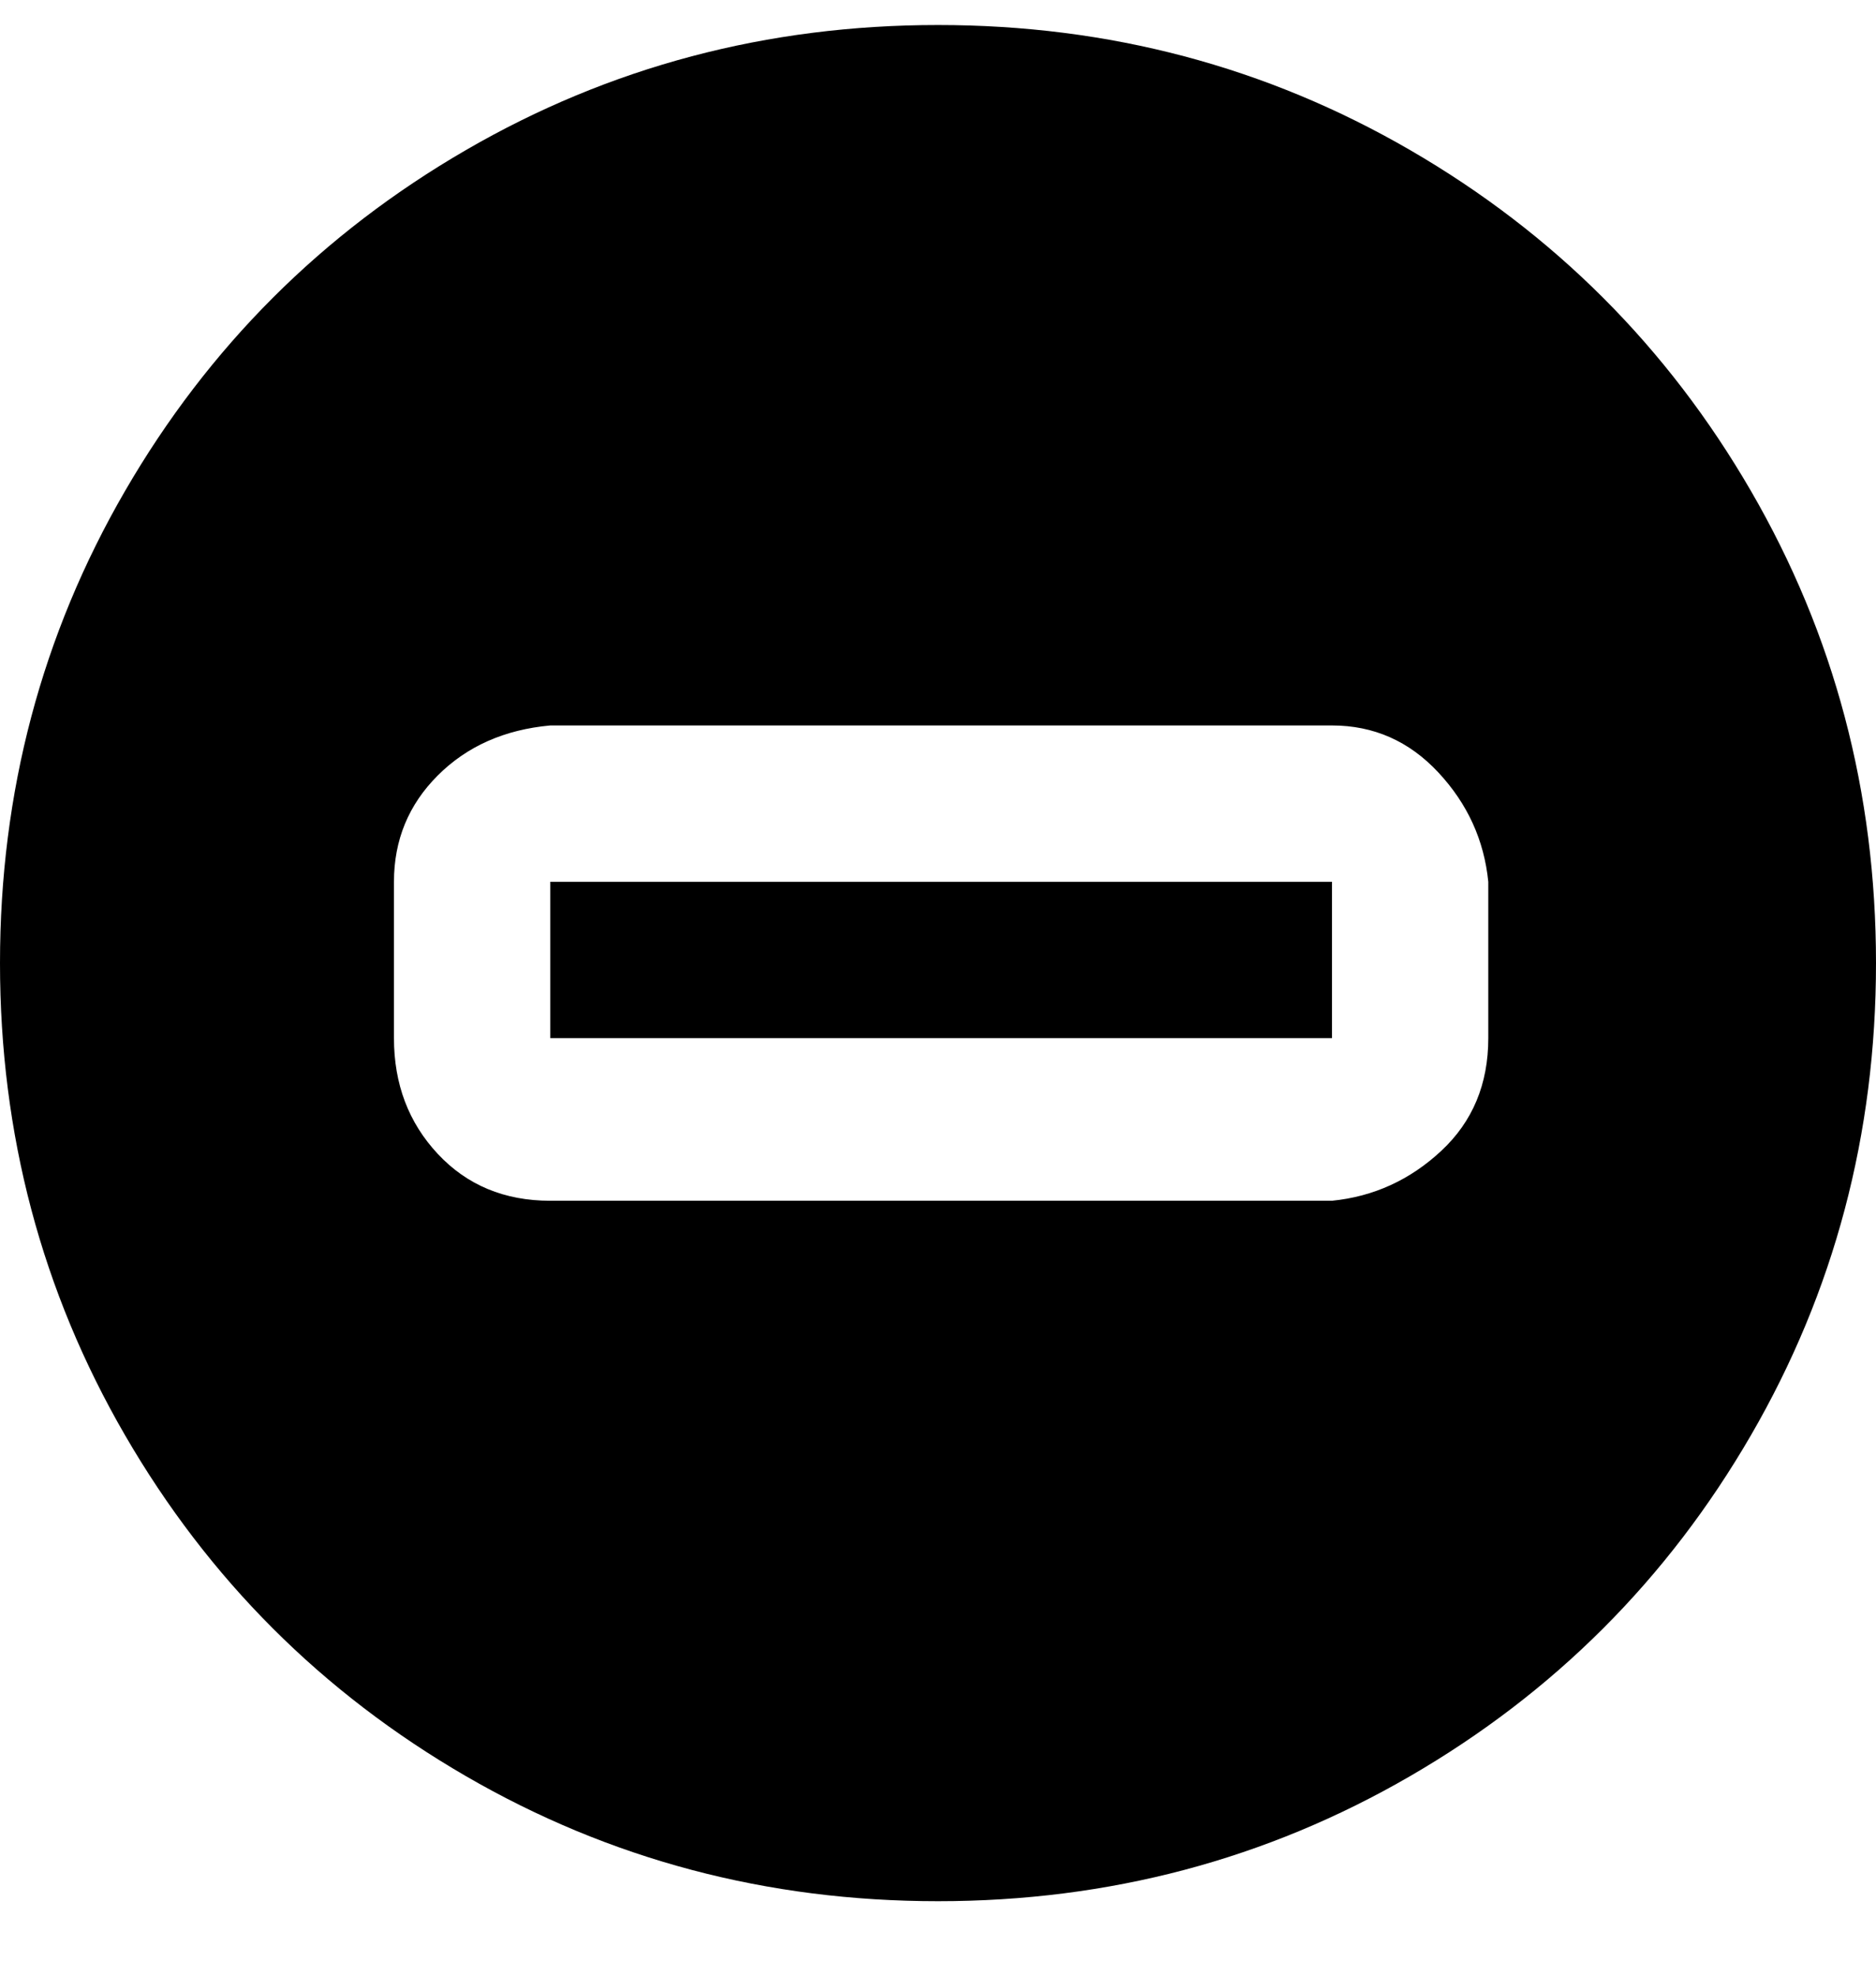 <svg viewBox="0 0 300 316" xmlns="http://www.w3.org/2000/svg"><path d="M213 141v25H88v-25h125zm87 13q0 41-20 75.5T225.5 284Q191 304 150 304t-75.5-20Q40 264 20 229.5T0 154q0-41 20-75.5T74.5 24Q109 4 150 4t75.5 20Q260 44 280 78.5t20 75.5zm-62-13q-1-10-8-17.5t-17-7.5H88q-11 1-18 8t-7 17v25q0 11 7 18.5t18 7.5h125q10-1 17.5-8t7.5-18v-25z"/></svg>
